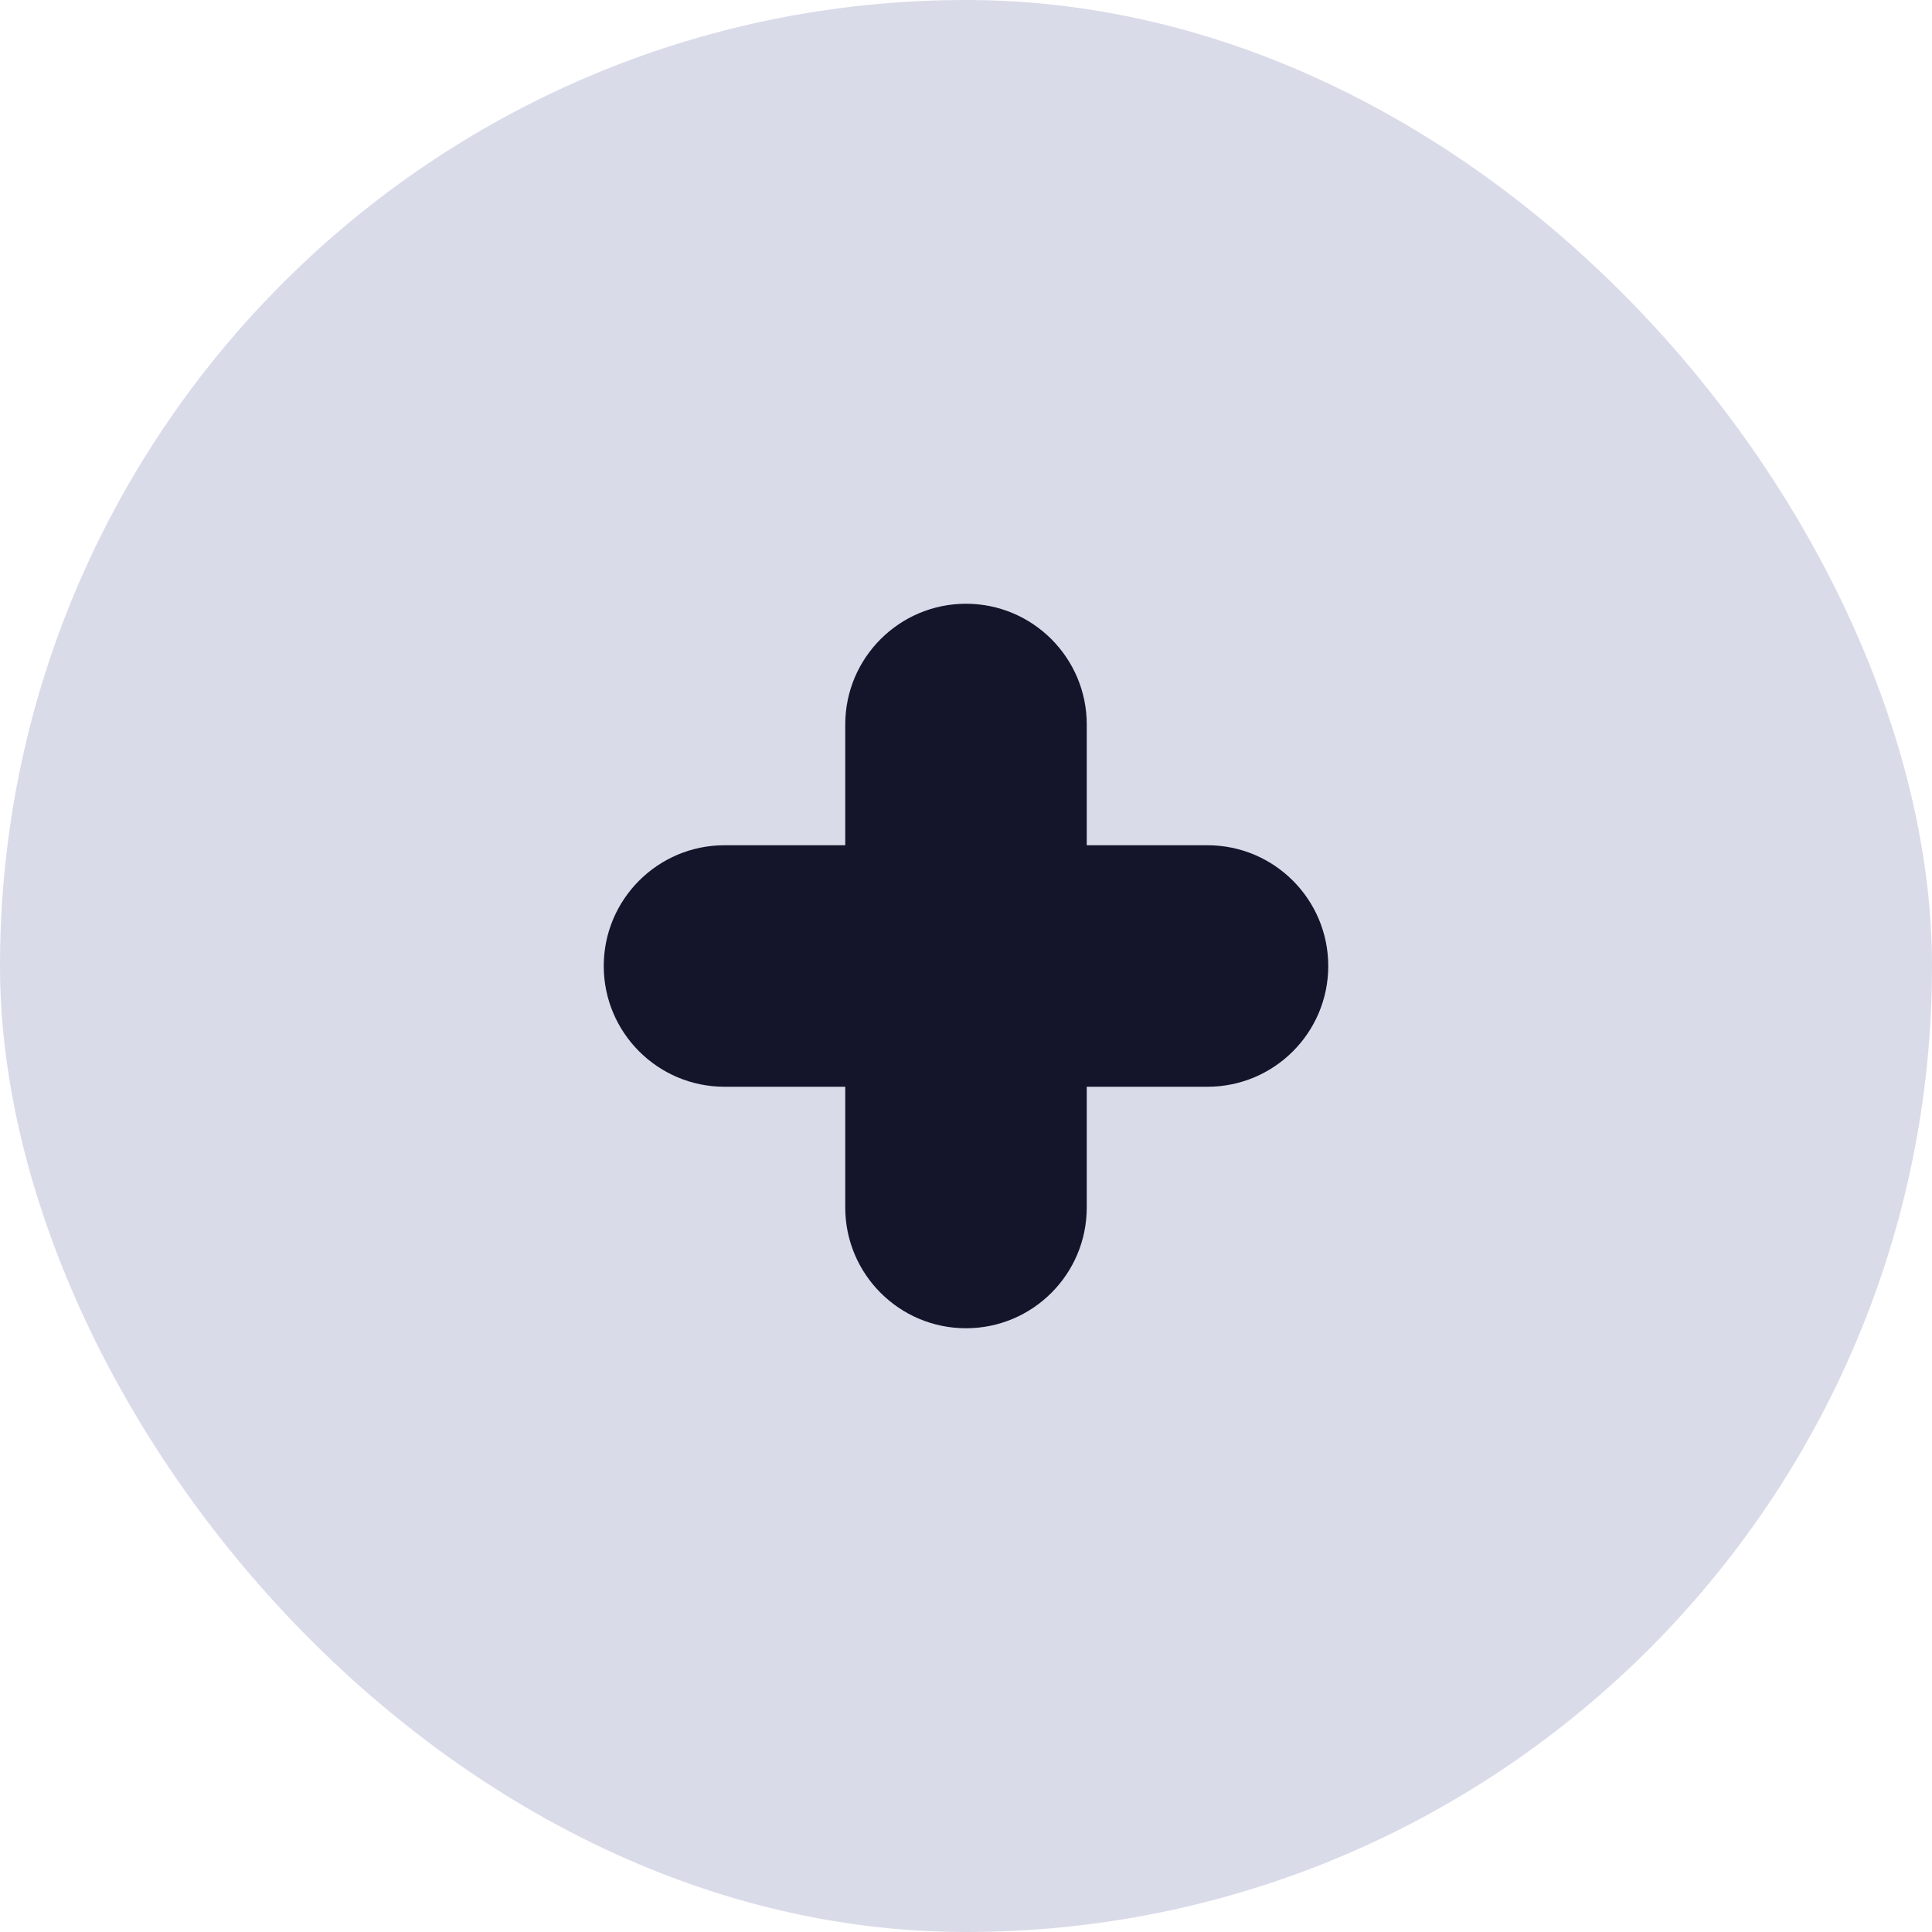 <svg width="16" height="16" viewBox="0 0 16 16" fill="none" xmlns="http://www.w3.org/2000/svg">
<rect width="16" height="16" rx="8" fill="#D9DBE9"/>
<path d="M9 6C9 5.448 8.552 5 8 5C7.448 5 7 5.448 7 6L9 6ZM7 10C7 10.552 7.448 11 8 11C8.552 11 9 10.552 9 10L7 10ZM7 6L7 10L9 10L9 6L7 6Z" fill="#14142B"/>
<path d="M6 7C5.448 7 5 7.448 5 8C5 8.552 5.448 9 6 9V7ZM10 9C10.552 9 11 8.552 11 8C11 7.448 10.552 7 10 7V9ZM6 9H10V7H6V9Z" fill="#14142B"/>
</svg>
